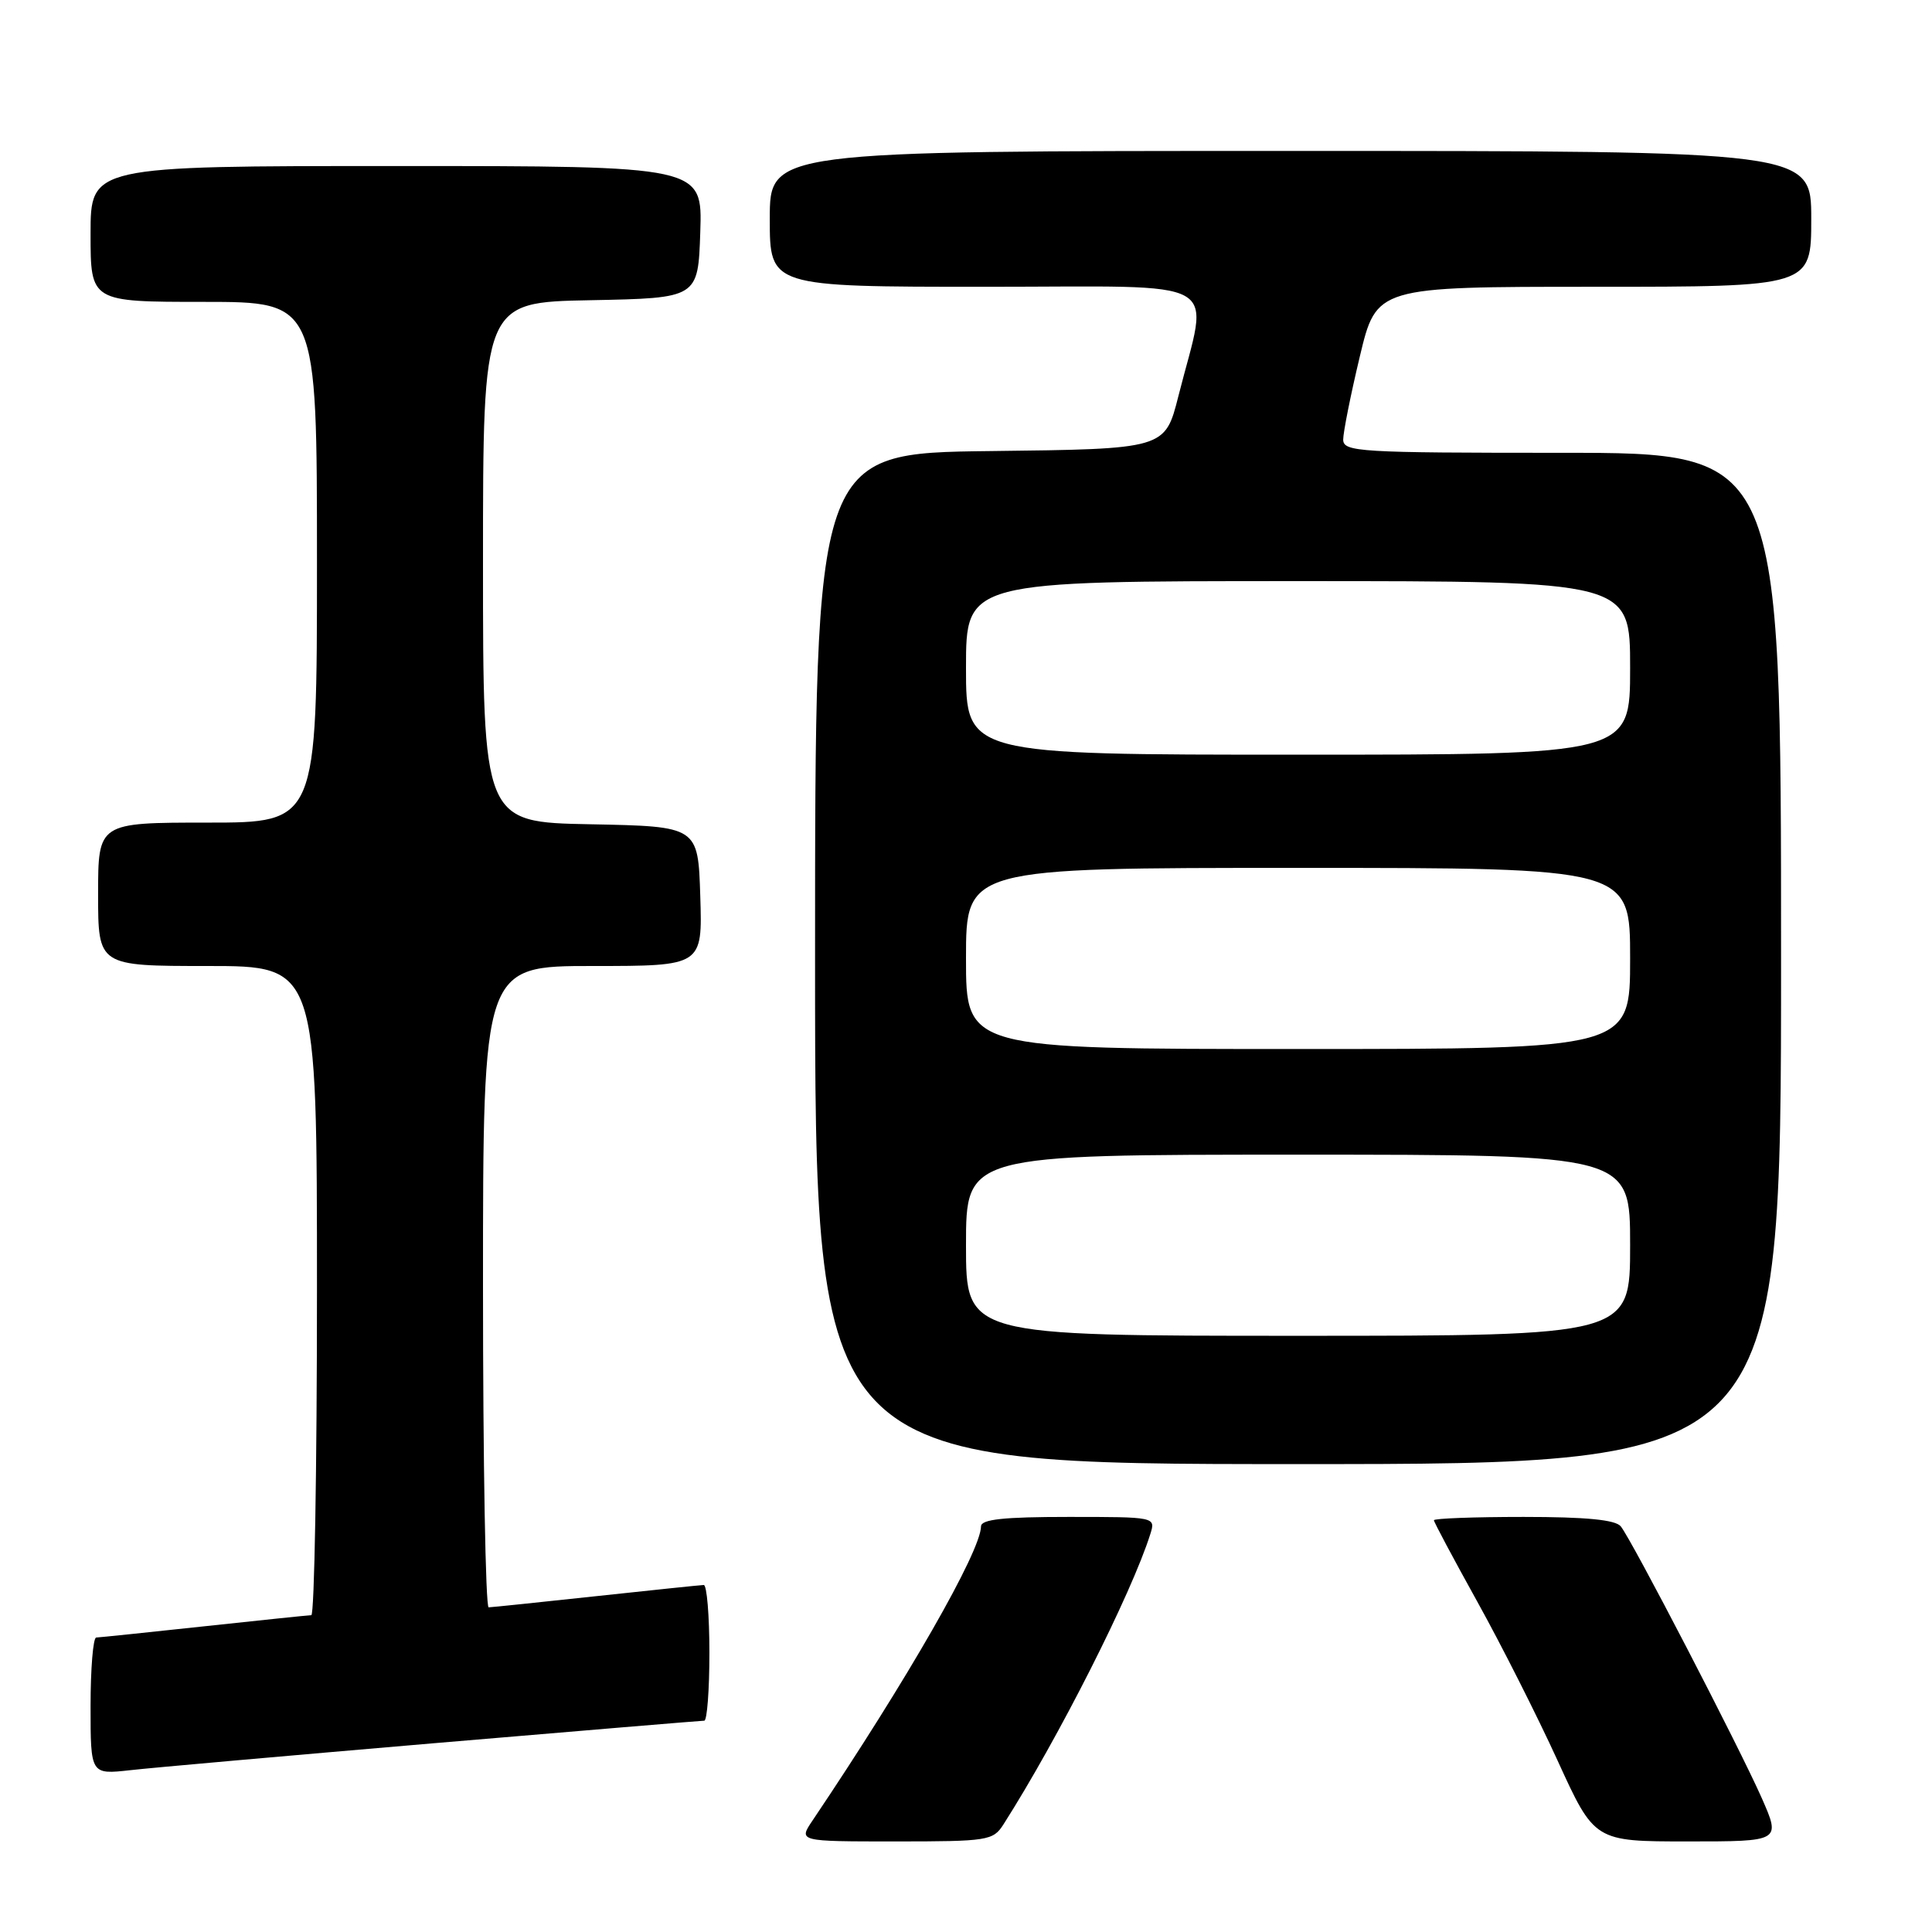 <?xml version="1.0" encoding="UTF-8" standalone="no"?>
<!DOCTYPE svg PUBLIC "-//W3C//DTD SVG 1.1//EN" "http://www.w3.org/Graphics/SVG/1.1/DTD/svg11.dtd" >
<svg xmlns="http://www.w3.org/2000/svg" xmlns:xlink="http://www.w3.org/1999/xlink" version="1.1" viewBox="0 0 256 256">
 <g >
 <path fill="currentColor"
d=" M 132.96 241.75 C 140.22 230.37 149.96 211.12 152.43 203.25 C 153.13 201.01 153.11 201.00 141.57 201.00 C 132.99 201.00 130.00 201.32 129.99 202.25 C 129.95 205.59 120.25 222.52 107.65 241.25 C 105.80 244.00 105.80 244.00 118.66 244.00 C 130.90 244.00 131.59 243.89 132.96 241.75 Z  M 233.44 238.25 C 230.45 231.49 216.23 204.06 214.76 202.25 C 214.06 201.38 210.17 201.00 201.88 201.00 C 195.34 201.00 190.00 201.20 190.00 201.44 C 190.00 201.68 192.59 206.53 195.75 212.23 C 198.91 217.92 203.70 227.40 206.39 233.29 C 211.28 244.00 211.28 244.00 223.63 244.00 C 235.97 244.00 235.97 244.00 233.44 238.25 Z  M 57.57 230.98 C 76.86 229.34 92.95 228.00 93.32 228.00 C 93.69 228.00 94.00 223.95 94.00 219.00 C 94.00 214.05 93.66 210.01 93.25 210.02 C 92.84 210.03 86.42 210.70 79.00 211.50 C 71.58 212.30 65.16 212.97 64.75 212.98 C 64.34 212.99 64.00 193.88 64.00 170.50 C 64.00 128.00 64.00 128.00 78.54 128.00 C 93.08 128.00 93.08 128.00 92.79 118.75 C 92.50 109.50 92.50 109.50 78.25 109.22 C 64.00 108.95 64.00 108.95 64.00 74.50 C 64.00 40.05 64.00 40.05 78.25 39.78 C 92.50 39.50 92.50 39.50 92.79 30.75 C 93.08 22.00 93.08 22.00 52.54 22.00 C 12.00 22.00 12.00 22.00 12.00 31.00 C 12.00 40.00 12.00 40.00 27.00 40.00 C 42.00 40.00 42.00 40.00 42.00 74.50 C 42.00 109.00 42.00 109.00 27.50 109.00 C 13.00 109.00 13.00 109.00 13.00 118.50 C 13.00 128.00 13.00 128.00 27.50 128.00 C 42.00 128.00 42.00 128.00 42.00 171.00 C 42.00 194.65 41.66 214.01 41.25 214.02 C 40.84 214.03 34.42 214.70 27.00 215.50 C 19.57 216.30 13.16 216.97 12.75 216.98 C 12.34 216.99 12.00 221.08 12.00 226.07 C 12.00 235.14 12.00 235.14 17.25 234.56 C 20.14 234.23 38.28 232.63 57.57 230.98 Z  M 236.00 127.00 C 236.00 60.00 236.00 60.00 207.00 60.00 C 180.05 60.00 178.00 59.88 177.98 58.25 C 177.98 57.29 178.96 52.34 180.18 47.25 C 182.39 38.00 182.39 38.00 211.20 38.00 C 240.00 38.00 240.00 38.00 240.00 29.00 C 240.00 20.00 240.00 20.00 171.00 20.00 C 102.00 20.00 102.00 20.00 102.00 29.00 C 102.00 38.00 102.00 38.00 130.59 38.00 C 162.96 38.00 160.20 36.43 156.14 52.50 C 154.37 59.50 154.37 59.50 131.19 59.77 C 108.00 60.04 108.00 60.04 108.00 127.02 C 108.00 194.00 108.00 194.00 172.00 194.00 C 236.00 194.00 236.00 194.00 236.00 127.00 Z  M 128.00 165.00 C 128.00 153.00 128.00 153.00 172.00 153.00 C 216.00 153.00 216.00 153.00 216.00 165.00 C 216.00 177.00 216.00 177.00 172.00 177.00 C 128.00 177.00 128.00 177.00 128.00 165.00 Z  M 128.00 127.00 C 128.00 115.00 128.00 115.00 172.00 115.00 C 216.00 115.00 216.00 115.00 216.00 127.00 C 216.00 139.00 216.00 139.00 172.00 139.00 C 128.00 139.00 128.00 139.00 128.00 127.00 Z  M 128.00 88.50 C 128.00 77.00 128.00 77.00 172.00 77.00 C 216.00 77.00 216.00 77.00 216.00 88.50 C 216.00 100.00 216.00 100.00 172.00 100.00 C 128.00 100.00 128.00 100.00 128.00 88.50 Z "/>
</g>
</svg>
